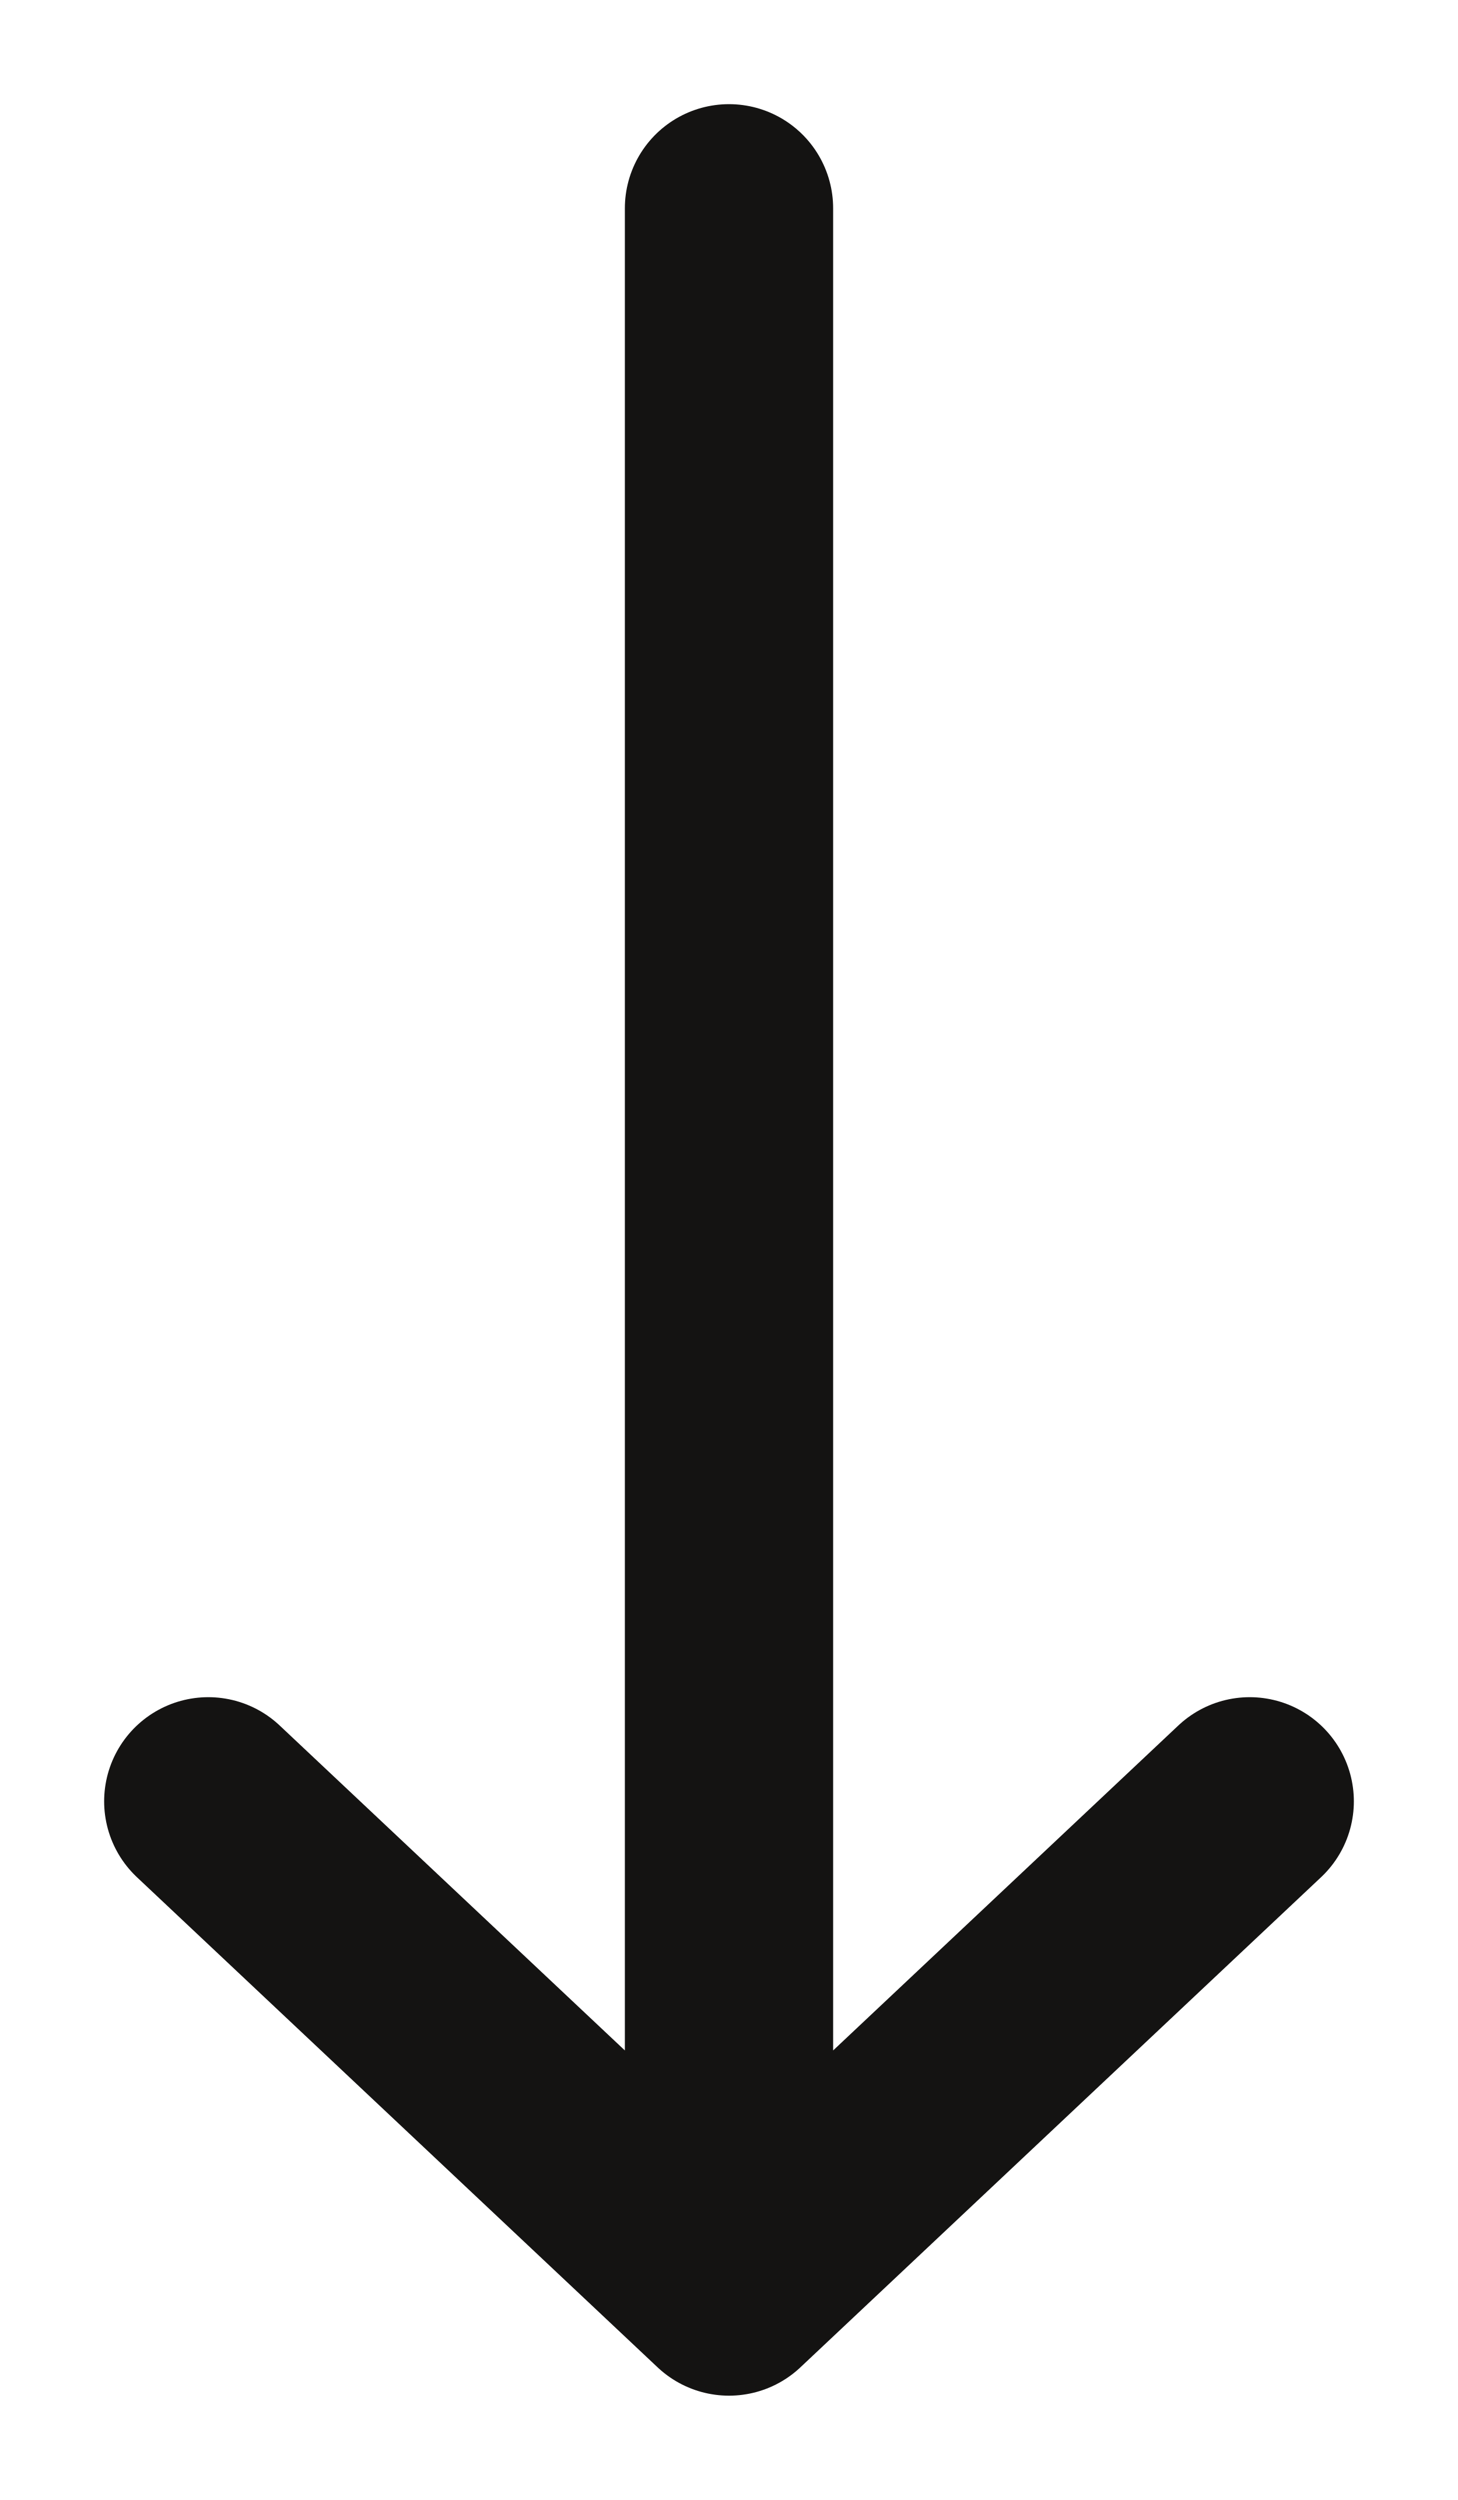 <svg xmlns="http://www.w3.org/2000/svg" width="7" height="12" fill="none" viewBox="0 0 7 12">
    <path stroke="#141312" stroke-linecap="round" stroke-linejoin="round" d="M3.5 11L6 8.647M3.5 11L1 8.647M3.5 11V1"/>
</svg>

